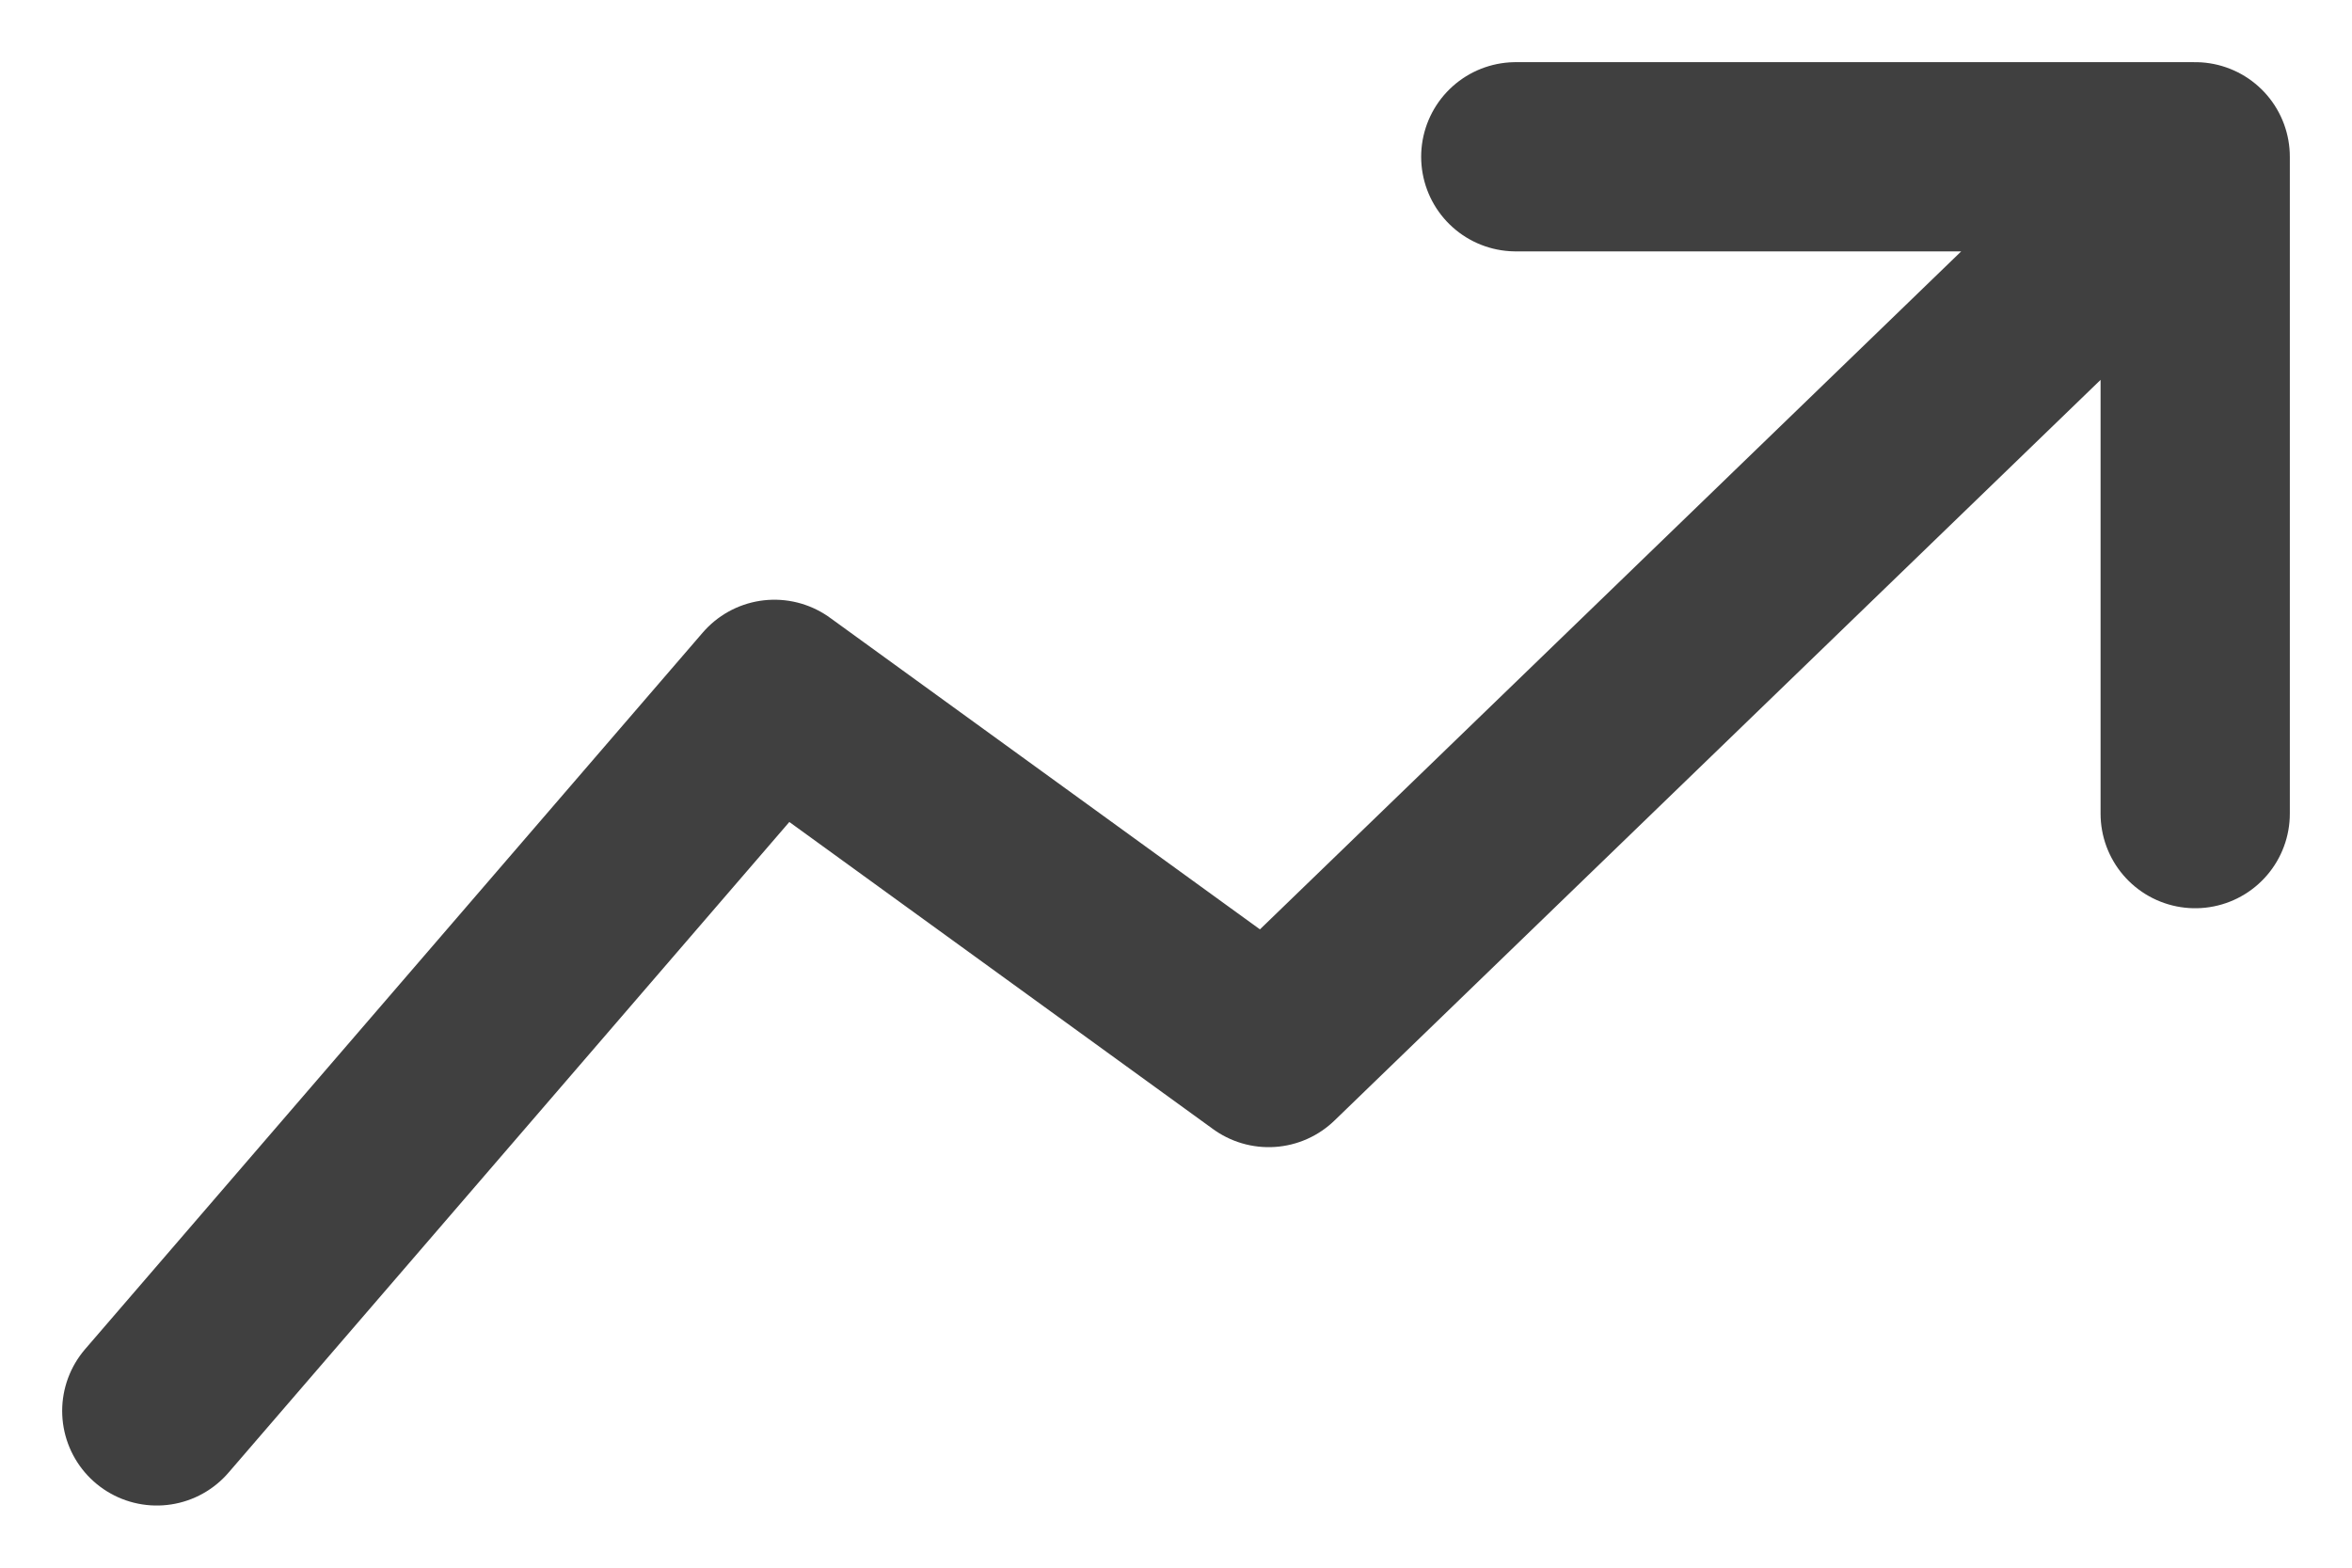 <svg width="15" height="10" viewBox="0 0 15 10" fill="none" xmlns="http://www.w3.org/2000/svg">
<path d="M14 1H9.667M14 1V5.19M14 1L8.091 6.714L4.939 4.429L1 9" stroke="#404040" stroke-width="1.207" stroke-linecap="round" stroke-linejoin="round"/>
</svg>
